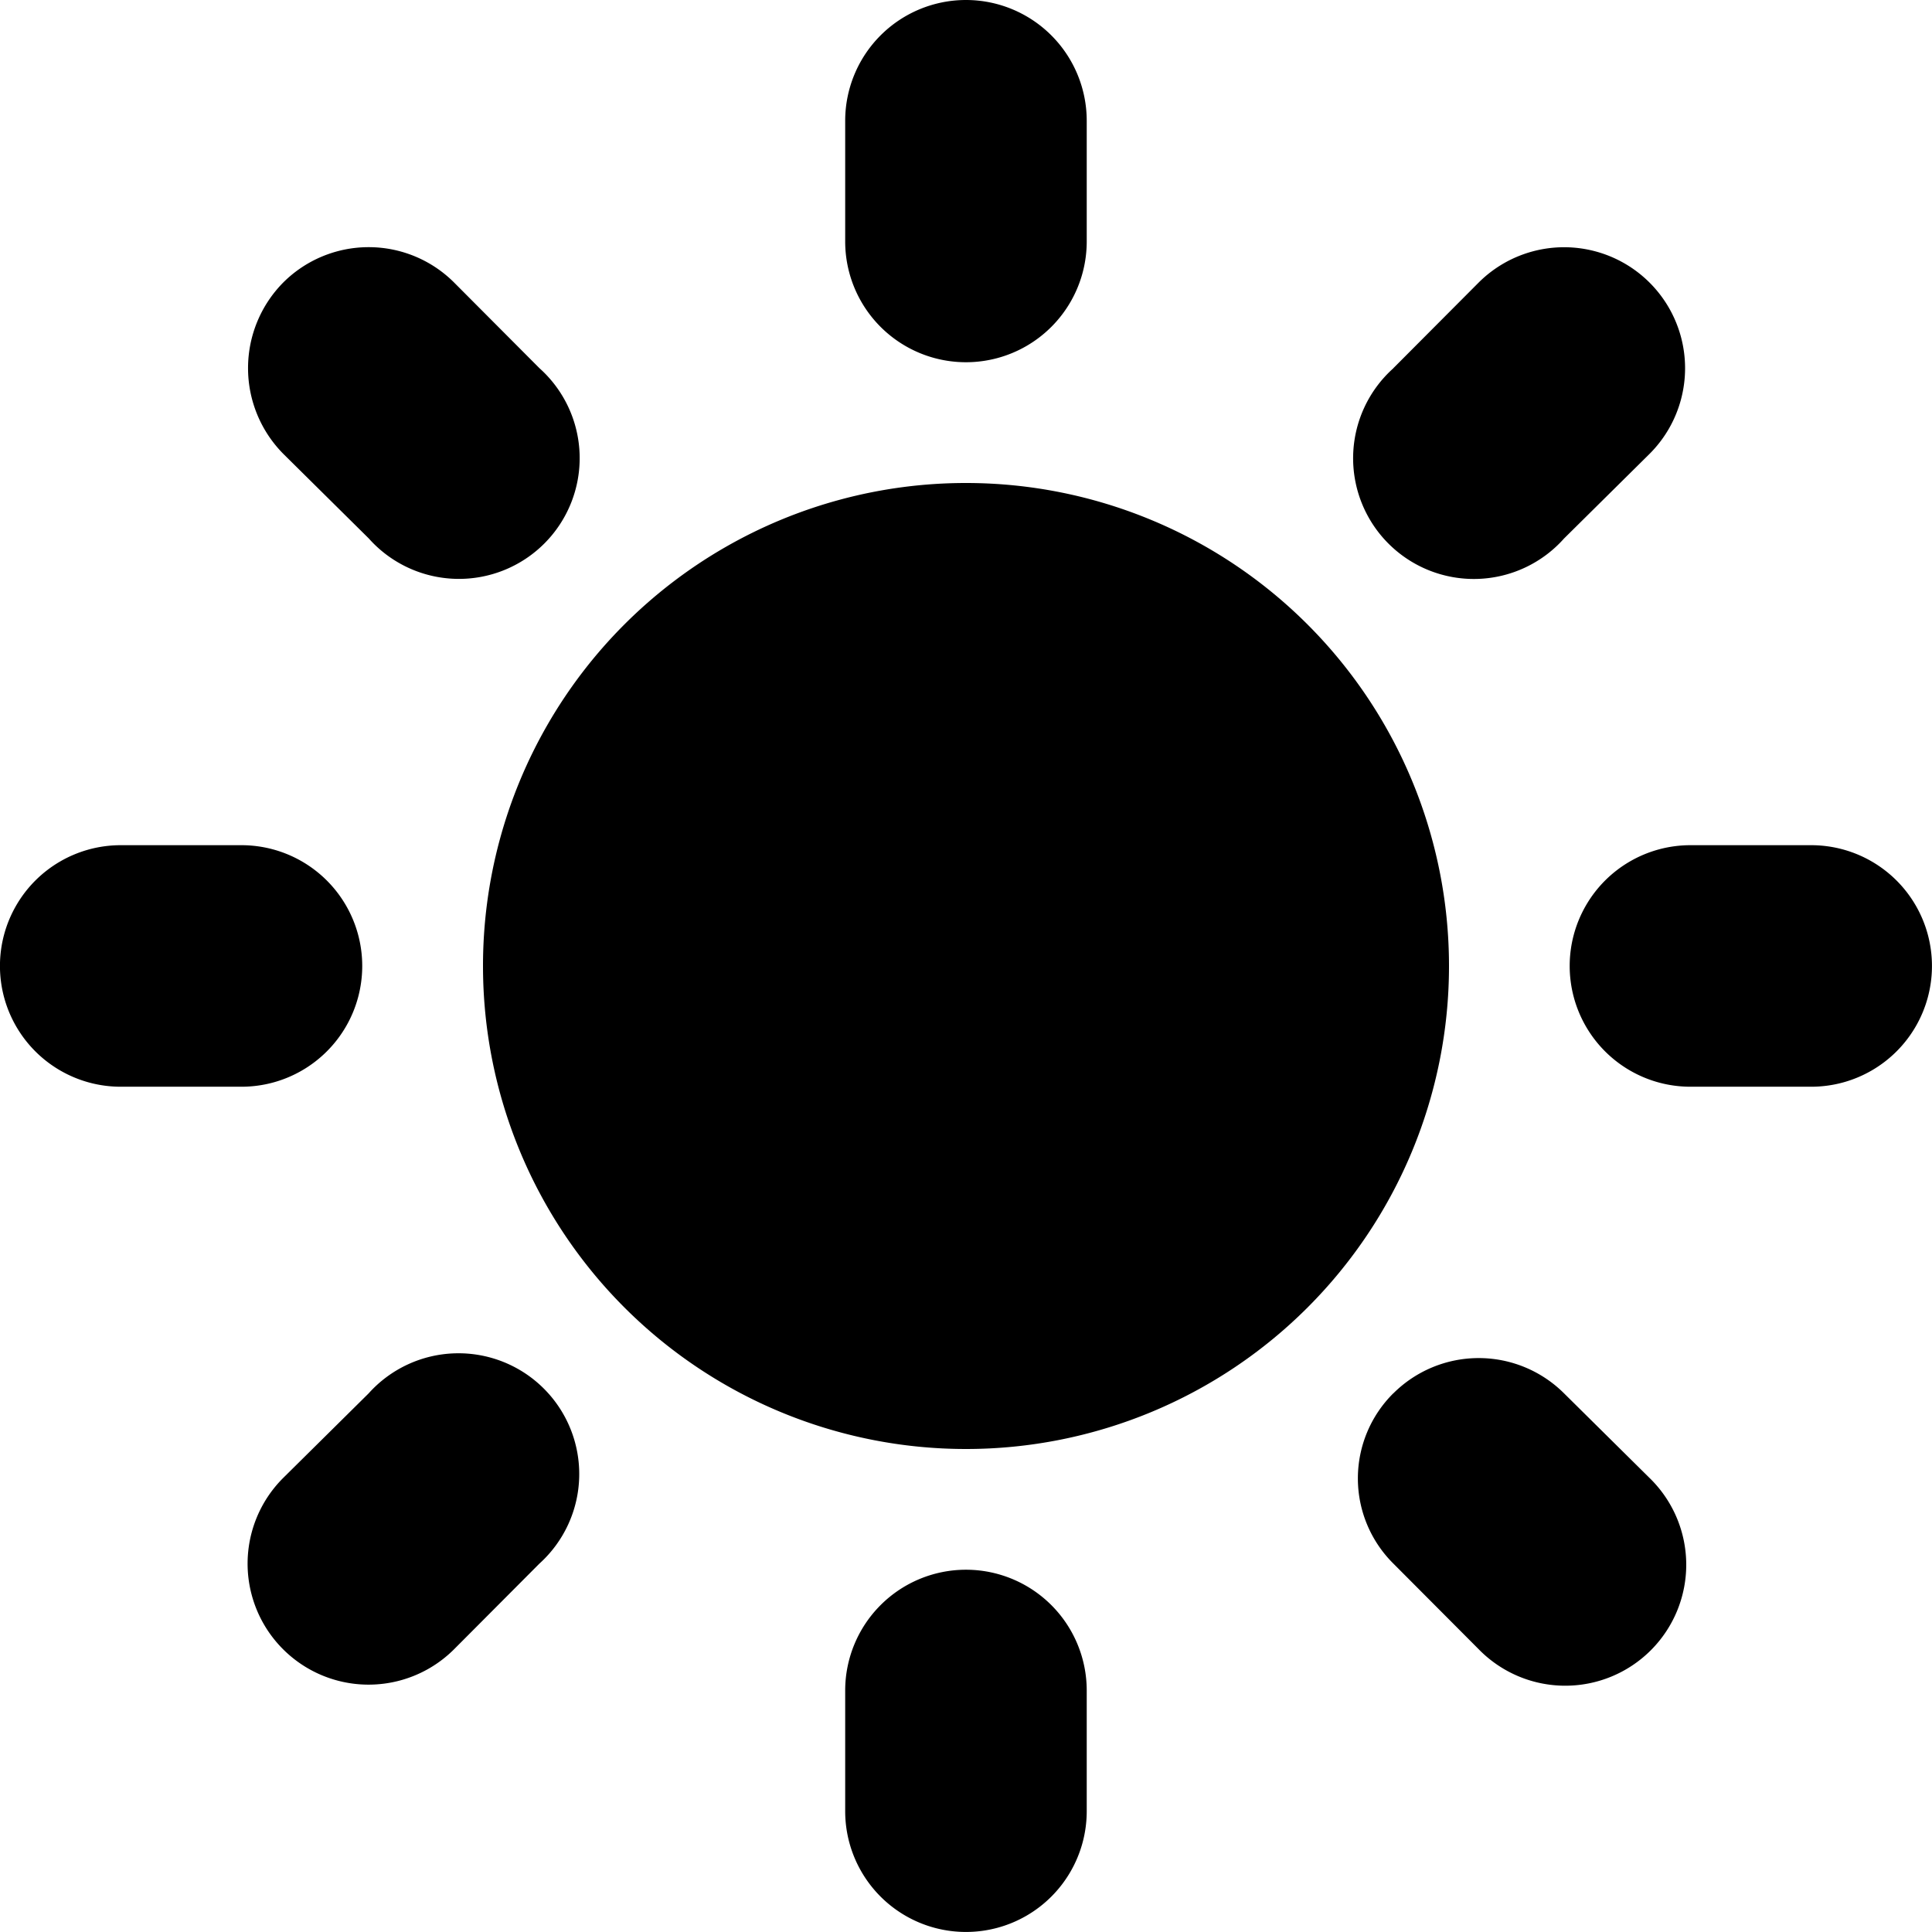 <svg xmlns="http://www.w3.org/2000/svg" width="24.164" height="24.164" viewBox="0 0 24.164 24.164">
  <path data-name="Path 2301" d="M524.082,1030.039a6.041,6.041,0,1,1-6.041,6.041,6.039,6.039,0,0,1,6.041-6.041Zm0-6.041a1.511,1.511,0,0,1,1.51,1.51v1.51a1.51,1.51,0,1,1-3.021,0v-1.51a1.511,1.511,0,0,1,1.51-1.51Zm0,19.633a1.511,1.511,0,0,1,1.51,1.51v1.51a1.51,1.51,0,0,1-3.021,0v-1.51a1.511,1.511,0,0,1,1.51-1.51Zm-10.572-9.062h1.51a1.51,1.51,0,0,1,0,3.021h-1.51a1.51,1.51,0,0,1,0-3.021Zm19.633,0h1.51a1.51,1.51,0,0,1,0,3.021h-1.51a1.51,1.51,0,0,1,0-3.021Zm-17.6-7.038a1.512,1.512,0,0,1,2.136,0l1.068,1.072a1.51,1.51,0,1,1-2.135,2.129l-1.068-1.057a1.523,1.523,0,0,1,0-2.145Zm13.884,13.894a1.512,1.512,0,0,1,2.135,0l1.068,1.057a1.513,1.513,0,1,1-2.135,2.144l-1.068-1.072a1.5,1.5,0,0,1,0-2.13Zm-13.884,1.057,1.068-1.057a1.51,1.51,0,1,1,2.135,2.13l-1.068,1.072a1.513,1.513,0,1,1-2.136-2.144Zm13.884-13.879,1.068-1.072a1.513,1.513,0,0,1,2.135,2.145l-1.068,1.057a1.51,1.51,0,1,1-2.135-2.129Z" transform="translate(-512 -1023.998)" fill-rule="evenodd"/>
</svg>
